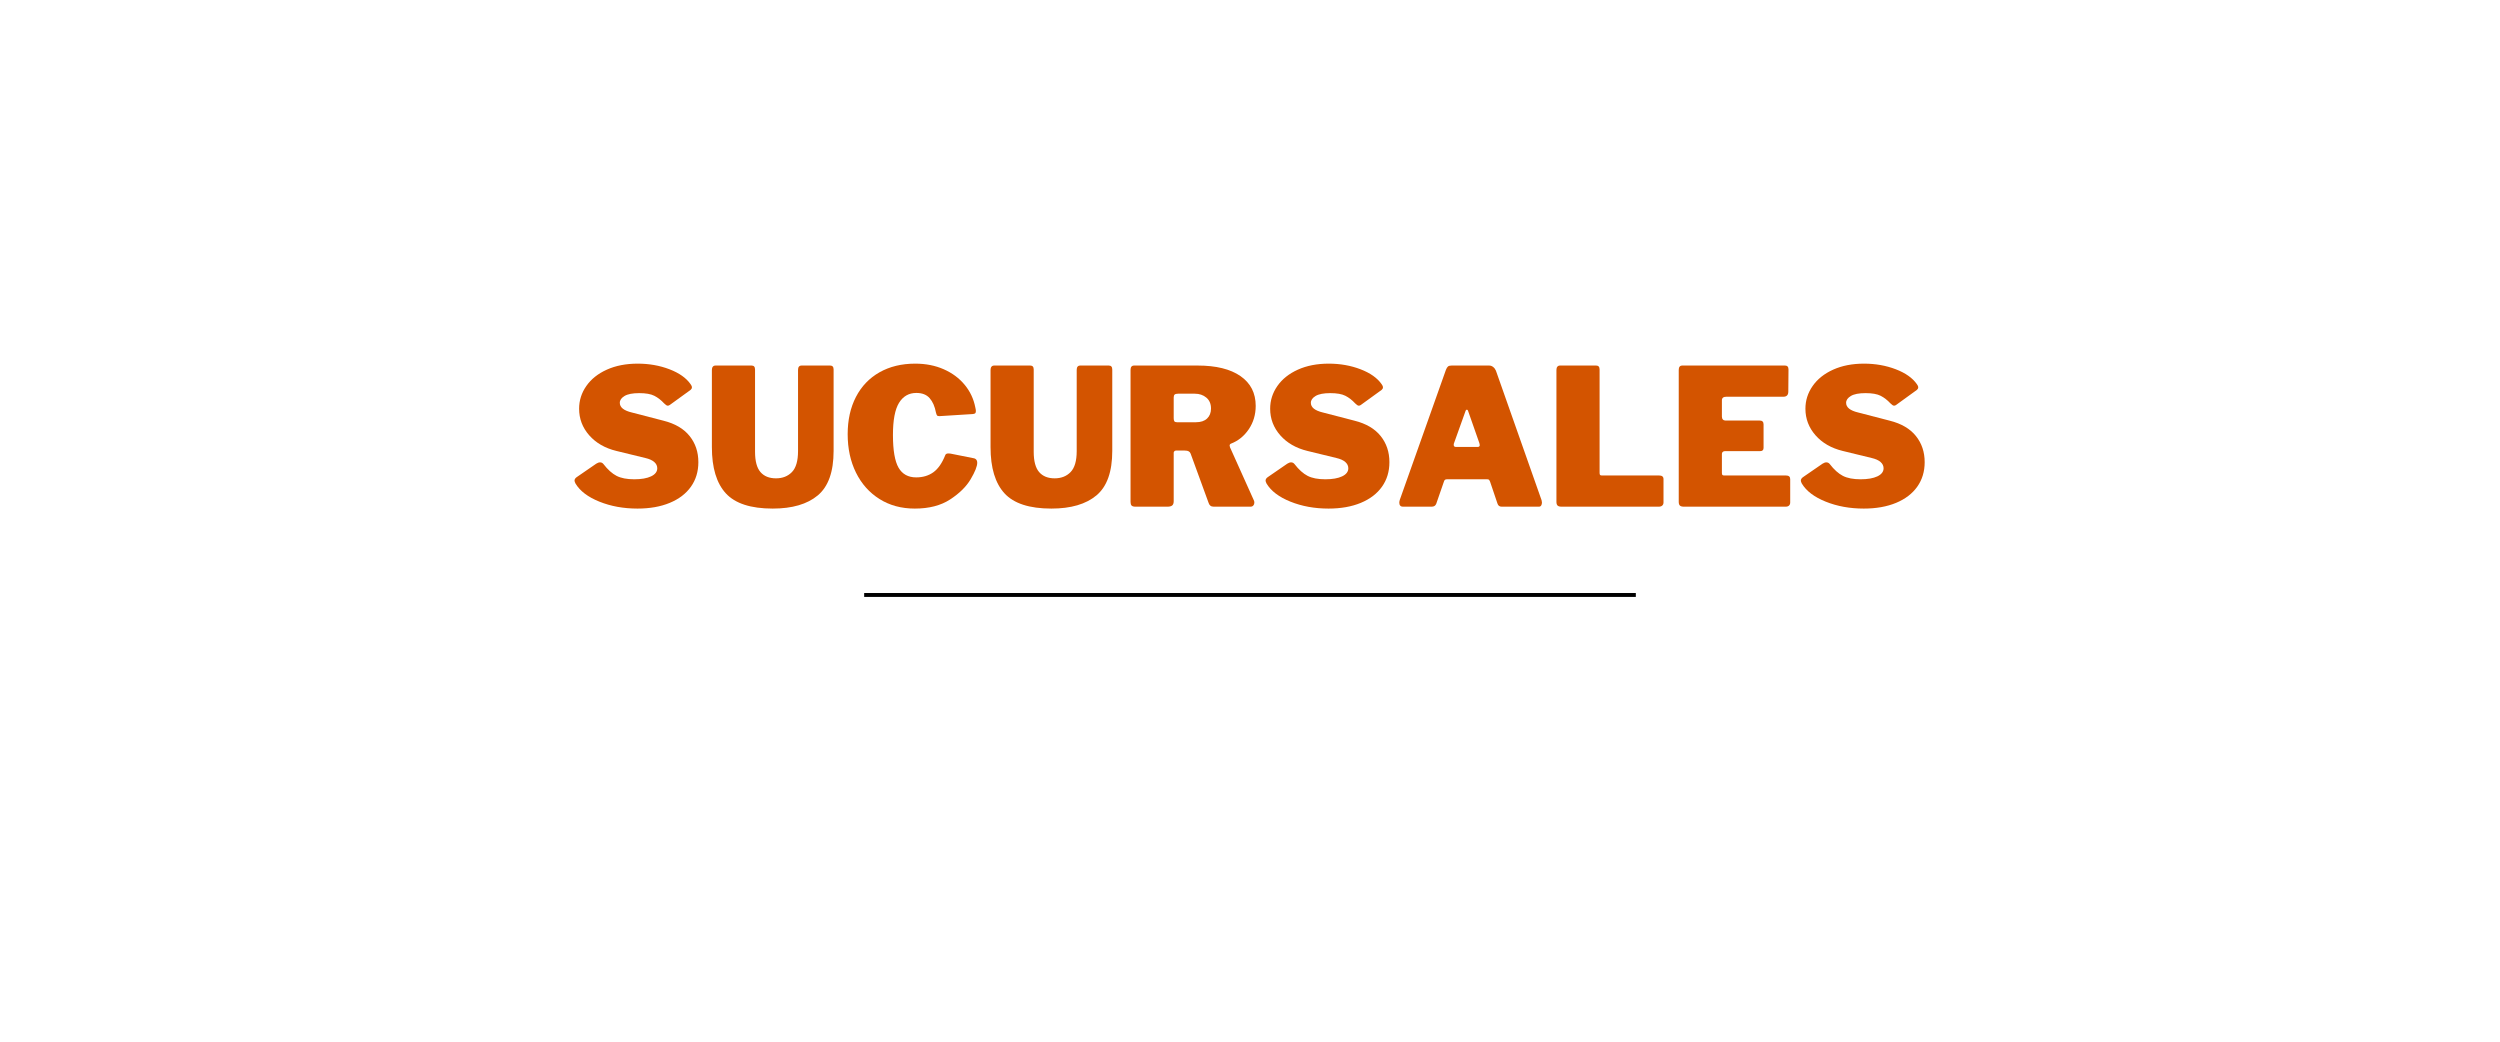 <svg xmlns="http://www.w3.org/2000/svg" xmlns:xlink="http://www.w3.org/1999/xlink" width="1920" zoomAndPan="magnify" viewBox="0 0 1440 600" height="800" preserveAspectRatio="xMidYMid meet" version="1.0"><defs><g/></defs><rect x="-144" width="1728" fill="#ffffff" y="-60" height="720" fill-opacity="1"/><rect x="-144" width="1728" fill="#ffffff" y="-60" height="720" fill-opacity="1"/><g fill="#d35400" fill-opacity="1"><g transform="translate(328.412, 291.849)"><g><path d="M 54.125 -59.5 C 52.375 -61.395 50.492 -62.852 48.484 -63.875 C 46.473 -64.895 43.566 -65.406 39.766 -65.406 C 35.973 -65.406 33.16 -64.859 31.328 -63.766 C 29.504 -62.672 28.594 -61.359 28.594 -59.828 C 28.594 -57.191 30.93 -55.328 35.609 -54.234 L 53.797 -49.516 C 60.441 -47.836 65.441 -44.898 68.797 -40.703 C 72.16 -36.504 73.844 -31.484 73.844 -25.641 C 73.844 -20.234 72.414 -15.52 69.562 -11.5 C 66.719 -7.488 62.645 -4.383 57.344 -2.188 C 52.051 0 45.863 1.094 38.781 1.094 C 30.75 1.094 23.426 -0.238 16.812 -2.906 C 10.207 -5.57 5.625 -9.055 3.062 -13.359 C 2.695 -14.098 2.516 -14.648 2.516 -15.016 C 2.516 -15.742 2.914 -16.398 3.719 -16.984 L 15.016 -24.766 C 15.816 -25.273 16.547 -25.531 17.203 -25.531 C 18.004 -25.531 18.66 -25.203 19.172 -24.547 C 21.66 -21.328 24.18 -19.062 26.734 -17.75 C 29.285 -16.438 32.68 -15.781 36.922 -15.781 C 41.016 -15.781 44.242 -16.344 46.609 -17.469 C 48.984 -18.602 50.172 -20.156 50.172 -22.125 C 50.172 -23.52 49.586 -24.727 48.422 -25.75 C 47.254 -26.77 45.539 -27.535 43.281 -28.047 L 26.625 -32.109 C 20.051 -33.711 14.828 -36.723 10.953 -41.141 C 7.086 -45.555 5.156 -50.648 5.156 -56.422 C 5.156 -61.172 6.539 -65.535 9.312 -69.516 C 12.082 -73.492 16.023 -76.633 21.141 -78.938 C 26.254 -81.238 32.172 -82.391 38.891 -82.391 C 45.461 -82.391 51.562 -81.312 57.188 -79.156 C 62.812 -77 66.867 -74.133 69.359 -70.562 C 69.867 -69.906 70.125 -69.285 70.125 -68.703 C 70.125 -68.18 69.867 -67.703 69.359 -67.266 L 57.406 -58.609 C 57.039 -58.316 56.641 -58.172 56.203 -58.172 C 55.691 -58.172 55 -58.613 54.125 -59.5 Z M 54.125 -59.5 "/></g></g></g><g fill="#d35400" fill-opacity="1"><g transform="translate(405.216, 291.849)"><g><path d="M 74.938 -32.109 C 74.938 -20.129 71.906 -11.598 65.844 -6.516 C 59.781 -1.441 51.125 1.094 39.875 1.094 C 27.238 1.094 18.238 -1.828 12.875 -7.672 C 7.508 -13.516 4.828 -22.391 4.828 -34.297 L 4.828 -78.781 C 4.828 -79.582 5.008 -80.203 5.375 -80.641 C 5.738 -81.078 6.25 -81.297 6.906 -81.297 L 27.719 -81.297 C 29.031 -81.297 29.688 -80.531 29.688 -79 L 29.688 -31.656 C 29.688 -26.258 30.727 -22.352 32.812 -19.938 C 34.895 -17.531 37.875 -16.328 41.75 -16.328 C 45.539 -16.328 48.602 -17.531 50.938 -19.938 C 53.281 -22.352 54.453 -26.375 54.453 -32 L 54.453 -78.781 C 54.453 -80.457 55.145 -81.297 56.531 -81.297 L 72.969 -81.297 C 74.281 -81.297 74.938 -80.531 74.938 -79 Z M 74.938 -32.109 "/></g></g></g><g fill="#d35400" fill-opacity="1"><g transform="translate(484.978, 291.849)"><g><path d="M 42.188 -82.391 C 48.25 -82.391 53.723 -81.312 58.609 -79.156 C 63.504 -77 67.52 -74.02 70.656 -70.219 C 73.801 -66.426 75.848 -62.082 76.797 -57.188 C 77.016 -56.312 77.125 -55.617 77.125 -55.109 C 77.125 -54.453 76.992 -54.016 76.734 -53.797 C 76.484 -53.578 76.031 -53.43 75.375 -53.359 L 56.203 -52.156 C 55.473 -52.156 55 -52.281 54.781 -52.531 C 54.562 -52.789 54.344 -53.359 54.125 -54.234 C 53.469 -57.742 52.258 -60.5 50.5 -62.5 C 48.75 -64.508 46.195 -65.516 42.844 -65.516 C 38.531 -65.516 35.203 -63.613 32.859 -59.812 C 30.523 -56.02 29.359 -49.852 29.359 -41.312 C 29.359 -32.469 30.438 -26.18 32.594 -22.453 C 34.75 -18.734 38.129 -16.875 42.734 -16.875 C 46.598 -16.875 49.898 -17.859 52.641 -19.828 C 55.379 -21.797 57.664 -25.082 59.5 -29.688 C 59.719 -30.344 60.336 -30.672 61.359 -30.672 C 61.867 -30.672 62.27 -30.633 62.562 -30.562 L 76.25 -27.828 C 77.352 -27.461 77.906 -26.625 77.906 -25.312 C 77.906 -23.258 76.645 -20.098 74.125 -15.828 C 71.602 -11.555 67.656 -7.664 62.281 -4.156 C 56.914 -0.656 50.145 1.094 41.969 1.094 C 34.219 1.094 27.422 -0.75 21.578 -4.438 C 15.734 -8.125 11.223 -13.195 8.047 -19.656 C 4.867 -26.125 3.281 -33.488 3.281 -41.75 C 3.281 -49.926 4.867 -57.082 8.047 -63.219 C 11.223 -69.352 15.75 -74.082 21.625 -77.406 C 27.508 -80.727 34.363 -82.391 42.188 -82.391 Z M 42.188 -82.391 "/></g></g></g><g fill="#d35400" fill-opacity="1"><g transform="translate(565.727, 291.849)"><g><path d="M 74.938 -32.109 C 74.938 -20.129 71.906 -11.598 65.844 -6.516 C 59.781 -1.441 51.125 1.094 39.875 1.094 C 27.238 1.094 18.238 -1.828 12.875 -7.672 C 7.508 -13.516 4.828 -22.391 4.828 -34.297 L 4.828 -78.781 C 4.828 -79.582 5.008 -80.203 5.375 -80.641 C 5.738 -81.078 6.25 -81.297 6.906 -81.297 L 27.719 -81.297 C 29.031 -81.297 29.688 -80.531 29.688 -79 L 29.688 -31.656 C 29.688 -26.258 30.727 -22.352 32.812 -19.938 C 34.895 -17.531 37.875 -16.328 41.75 -16.328 C 45.539 -16.328 48.602 -17.531 50.938 -19.938 C 53.281 -22.352 54.453 -26.375 54.453 -32 L 54.453 -78.781 C 54.453 -80.457 55.145 -81.297 56.531 -81.297 L 72.969 -81.297 C 74.281 -81.297 74.938 -80.531 74.938 -79 Z M 74.938 -32.109 "/></g></g></g><g fill="#d35400" fill-opacity="1"><g transform="translate(645.489, 291.849)"><g><path d="M 76.797 -3.5 C 76.941 -3.207 77.016 -2.805 77.016 -2.297 C 77.016 -1.641 76.812 -1.094 76.406 -0.656 C 76.008 -0.219 75.484 0 74.828 0 L 53.578 0 C 52.047 0 51.062 -0.766 50.625 -2.297 L 40.312 -30.562 C 40.094 -31.145 39.727 -31.582 39.219 -31.875 C 38.707 -32.176 37.941 -32.328 36.922 -32.328 L 31.875 -32.328 C 31.438 -32.328 31.109 -32.176 30.891 -31.875 C 30.672 -31.582 30.562 -31.328 30.562 -31.109 L 30.562 -3.172 C 30.562 -2.004 30.27 -1.18 29.688 -0.703 C 29.102 -0.234 28.191 0 26.953 0 L 8.547 0 C 7.453 0 6.703 -0.219 6.297 -0.656 C 5.898 -1.094 5.703 -1.785 5.703 -2.734 L 5.703 -78.781 C 5.703 -80.457 6.395 -81.297 7.781 -81.297 L 44.375 -81.297 C 54.969 -81.297 63.188 -79.27 69.031 -75.219 C 74.875 -71.164 77.797 -65.445 77.797 -58.062 C 77.797 -53.031 76.461 -48.539 73.797 -44.594 C 71.129 -40.645 67.676 -37.867 63.438 -36.266 C 63 -36.047 62.781 -35.68 62.781 -35.172 C 62.781 -34.953 62.852 -34.625 63 -34.188 Z M 43.391 -48.641 C 46.16 -48.641 48.297 -49.352 49.797 -50.781 C 51.297 -52.207 52.047 -54.125 52.047 -56.531 C 52.047 -59.238 51.148 -61.336 49.359 -62.828 C 47.566 -64.328 45.359 -65.078 42.734 -65.078 L 33.094 -65.078 C 32.133 -65.078 31.473 -64.91 31.109 -64.578 C 30.742 -64.254 30.562 -63.691 30.562 -62.891 L 30.562 -50.953 C 30.562 -50.141 30.688 -49.551 30.938 -49.188 C 31.195 -48.82 31.695 -48.641 32.438 -48.641 Z M 43.391 -48.641 "/></g></g></g><g fill="#d35400" fill-opacity="1"><g transform="translate(726.456, 291.849)"><g><path d="M 54.125 -59.5 C 52.375 -61.395 50.492 -62.852 48.484 -63.875 C 46.473 -64.895 43.566 -65.406 39.766 -65.406 C 35.973 -65.406 33.16 -64.859 31.328 -63.766 C 29.504 -62.672 28.594 -61.359 28.594 -59.828 C 28.594 -57.191 30.93 -55.328 35.609 -54.234 L 53.797 -49.516 C 60.441 -47.836 65.441 -44.898 68.797 -40.703 C 72.16 -36.504 73.844 -31.484 73.844 -25.641 C 73.844 -20.234 72.414 -15.52 69.562 -11.5 C 66.719 -7.488 62.645 -4.383 57.344 -2.188 C 52.051 0 45.863 1.094 38.781 1.094 C 30.75 1.094 23.426 -0.238 16.812 -2.906 C 10.207 -5.57 5.625 -9.055 3.062 -13.359 C 2.695 -14.098 2.516 -14.648 2.516 -15.016 C 2.516 -15.742 2.914 -16.398 3.719 -16.984 L 15.016 -24.766 C 15.816 -25.273 16.547 -25.531 17.203 -25.531 C 18.004 -25.531 18.66 -25.203 19.172 -24.547 C 21.66 -21.328 24.18 -19.062 26.734 -17.75 C 29.285 -16.438 32.68 -15.781 36.922 -15.781 C 41.016 -15.781 44.242 -16.344 46.609 -17.469 C 48.984 -18.602 50.172 -20.156 50.172 -22.125 C 50.172 -23.52 49.586 -24.727 48.422 -25.75 C 47.254 -26.77 45.539 -27.535 43.281 -28.047 L 26.625 -32.109 C 20.051 -33.711 14.828 -36.723 10.953 -41.141 C 7.086 -45.555 5.156 -50.648 5.156 -56.422 C 5.156 -61.172 6.539 -65.535 9.312 -69.516 C 12.082 -73.492 16.023 -76.633 21.141 -78.938 C 26.254 -81.238 32.172 -82.391 38.891 -82.391 C 45.461 -82.391 51.562 -81.312 57.188 -79.156 C 62.812 -77 66.867 -74.133 69.359 -70.562 C 69.867 -69.906 70.125 -69.285 70.125 -68.703 C 70.125 -68.18 69.867 -67.703 69.359 -67.266 L 57.406 -58.609 C 57.039 -58.316 56.641 -58.172 56.203 -58.172 C 55.691 -58.172 55 -58.613 54.125 -59.5 Z M 54.125 -59.5 "/></g></g></g><g fill="#d35400" fill-opacity="1"><g transform="translate(803.26, 291.849)"><g><path d="M 4.719 0 C 4.125 0 3.645 -0.195 3.281 -0.594 C 2.914 -1 2.734 -1.566 2.734 -2.297 C 2.734 -2.805 2.844 -3.391 3.062 -4.047 L 29.578 -78.781 C 29.941 -79.727 30.344 -80.383 30.781 -80.75 C 31.219 -81.113 31.914 -81.297 32.875 -81.297 L 54.453 -81.297 C 55.328 -81.297 56.109 -81.02 56.797 -80.469 C 57.492 -79.926 58.023 -79.219 58.391 -78.344 L 84.688 -3.719 C 84.832 -3.133 84.906 -2.695 84.906 -2.406 C 84.906 -1.75 84.758 -1.18 84.469 -0.703 C 84.176 -0.234 83.738 0 83.156 0 L 61.688 0 C 60.445 0 59.641 -0.617 59.266 -1.859 L 55 -14.469 C 54.781 -14.977 54.578 -15.32 54.391 -15.5 C 54.211 -15.688 53.867 -15.781 53.359 -15.781 L 30.125 -15.781 C 29.25 -15.781 28.703 -15.379 28.484 -14.578 L 24 -1.641 C 23.562 -0.547 22.68 0 21.359 0 Z M 47.875 -34.406 C 48.676 -34.406 49.078 -34.77 49.078 -35.5 C 49.078 -35.645 49.004 -36.008 48.859 -36.594 L 42.297 -55.328 C 42.148 -55.691 41.93 -55.875 41.641 -55.875 C 41.348 -55.875 41.125 -55.691 40.969 -55.328 L 34.297 -36.703 C 34.148 -36.41 34.078 -36.047 34.078 -35.609 C 34.078 -34.805 34.516 -34.406 35.391 -34.406 Z M 47.875 -34.406 "/></g></g></g><g fill="#d35400" fill-opacity="1"><g transform="translate(890.802, 291.849)"><g><path d="M 5.703 -78.781 C 5.703 -79.582 5.883 -80.203 6.25 -80.641 C 6.613 -81.078 7.125 -81.297 7.781 -81.297 L 28.594 -81.297 C 29.906 -81.297 30.562 -80.531 30.562 -79 L 30.562 -19.5 C 30.562 -18.914 30.648 -18.516 30.828 -18.297 C 31.016 -18.078 31.363 -17.969 31.875 -17.969 L 64.859 -17.969 C 66.535 -17.969 67.375 -17.273 67.375 -15.891 L 67.375 -2.406 C 67.375 -1.676 67.133 -1.094 66.656 -0.656 C 66.188 -0.219 65.516 0 64.641 0 L 8.656 0 C 7.562 0 6.797 -0.219 6.359 -0.656 C 5.922 -1.094 5.703 -1.785 5.703 -2.734 Z M 5.703 -78.781 "/></g></g></g><g fill="#d35400" fill-opacity="1"><g transform="translate(961.251, 291.849)"><g><path d="M 5.703 -78.781 C 5.703 -80.457 6.395 -81.297 7.781 -81.297 L 66.938 -81.297 C 68.258 -81.297 68.922 -80.531 68.922 -79 L 68.812 -66.281 C 68.812 -64.312 67.859 -63.328 65.953 -63.328 L 33.094 -63.328 C 31.406 -63.328 30.562 -62.633 30.562 -61.25 L 30.562 -51.938 C 30.562 -51.207 30.742 -50.641 31.109 -50.234 C 31.473 -49.828 31.953 -49.625 32.547 -49.625 L 52.266 -49.625 C 53.797 -49.625 54.562 -48.895 54.562 -47.438 L 54.562 -33.859 C 54.562 -32.617 53.906 -32 52.594 -32 L 32.328 -32 C 31.805 -32 31.379 -31.848 31.047 -31.547 C 30.723 -31.254 30.562 -30.891 30.562 -30.453 L 30.562 -19.5 C 30.562 -18.914 30.648 -18.516 30.828 -18.297 C 31.016 -18.078 31.363 -17.969 31.875 -17.969 L 67.484 -17.969 C 69.098 -17.969 69.906 -17.273 69.906 -15.891 L 69.906 -2.406 C 69.906 -1.676 69.688 -1.094 69.25 -0.656 C 68.812 -0.219 68.148 0 67.266 0 L 8.656 0 C 7.562 0 6.797 -0.219 6.359 -0.656 C 5.922 -1.094 5.703 -1.785 5.703 -2.734 Z M 5.703 -78.781 "/></g></g></g><g fill="#d35400" fill-opacity="1"><g transform="translate(1034.768, 291.849)"><g><path d="M 54.125 -59.5 C 52.375 -61.395 50.492 -62.852 48.484 -63.875 C 46.473 -64.895 43.566 -65.406 39.766 -65.406 C 35.973 -65.406 33.16 -64.859 31.328 -63.766 C 29.504 -62.672 28.594 -61.359 28.594 -59.828 C 28.594 -57.191 30.93 -55.328 35.609 -54.234 L 53.797 -49.516 C 60.441 -47.836 65.441 -44.898 68.797 -40.703 C 72.16 -36.504 73.844 -31.484 73.844 -25.641 C 73.844 -20.234 72.414 -15.52 69.562 -11.5 C 66.719 -7.488 62.645 -4.383 57.344 -2.188 C 52.051 0 45.863 1.094 38.781 1.094 C 30.75 1.094 23.426 -0.238 16.812 -2.906 C 10.207 -5.57 5.625 -9.055 3.062 -13.359 C 2.695 -14.098 2.516 -14.648 2.516 -15.016 C 2.516 -15.742 2.914 -16.398 3.719 -16.984 L 15.016 -24.766 C 15.816 -25.273 16.547 -25.531 17.203 -25.531 C 18.004 -25.531 18.66 -25.203 19.172 -24.547 C 21.66 -21.328 24.18 -19.062 26.734 -17.75 C 29.285 -16.438 32.68 -15.781 36.922 -15.781 C 41.016 -15.781 44.242 -16.344 46.609 -17.469 C 48.984 -18.602 50.172 -20.156 50.172 -22.125 C 50.172 -23.52 49.586 -24.727 48.422 -25.75 C 47.254 -26.77 45.539 -27.535 43.281 -28.047 L 26.625 -32.109 C 20.051 -33.711 14.828 -36.723 10.953 -41.141 C 7.086 -45.555 5.156 -50.648 5.156 -56.422 C 5.156 -61.172 6.539 -65.535 9.312 -69.516 C 12.082 -73.492 16.023 -76.633 21.141 -78.938 C 26.254 -81.238 32.172 -82.391 38.891 -82.391 C 45.461 -82.391 51.562 -81.312 57.188 -79.156 C 62.812 -77 66.867 -74.133 69.359 -70.562 C 69.867 -69.906 70.125 -69.285 70.125 -68.703 C 70.125 -68.18 69.867 -67.703 69.359 -67.266 L 57.406 -58.609 C 57.039 -58.316 56.641 -58.172 56.203 -58.172 C 55.691 -58.172 55 -58.613 54.125 -59.5 Z M 54.125 -59.5 "/></g></g></g><path stroke-linecap="butt" transform="matrix(0.75, 0, 0, 0.75, 497.763, 341.578)" fill="none" stroke-linejoin="miter" d="M -0.002 1.5 L 592.633 1.5 " stroke="#000000" stroke-width="3" stroke-opacity="1" stroke-miterlimit="4"/></svg>
